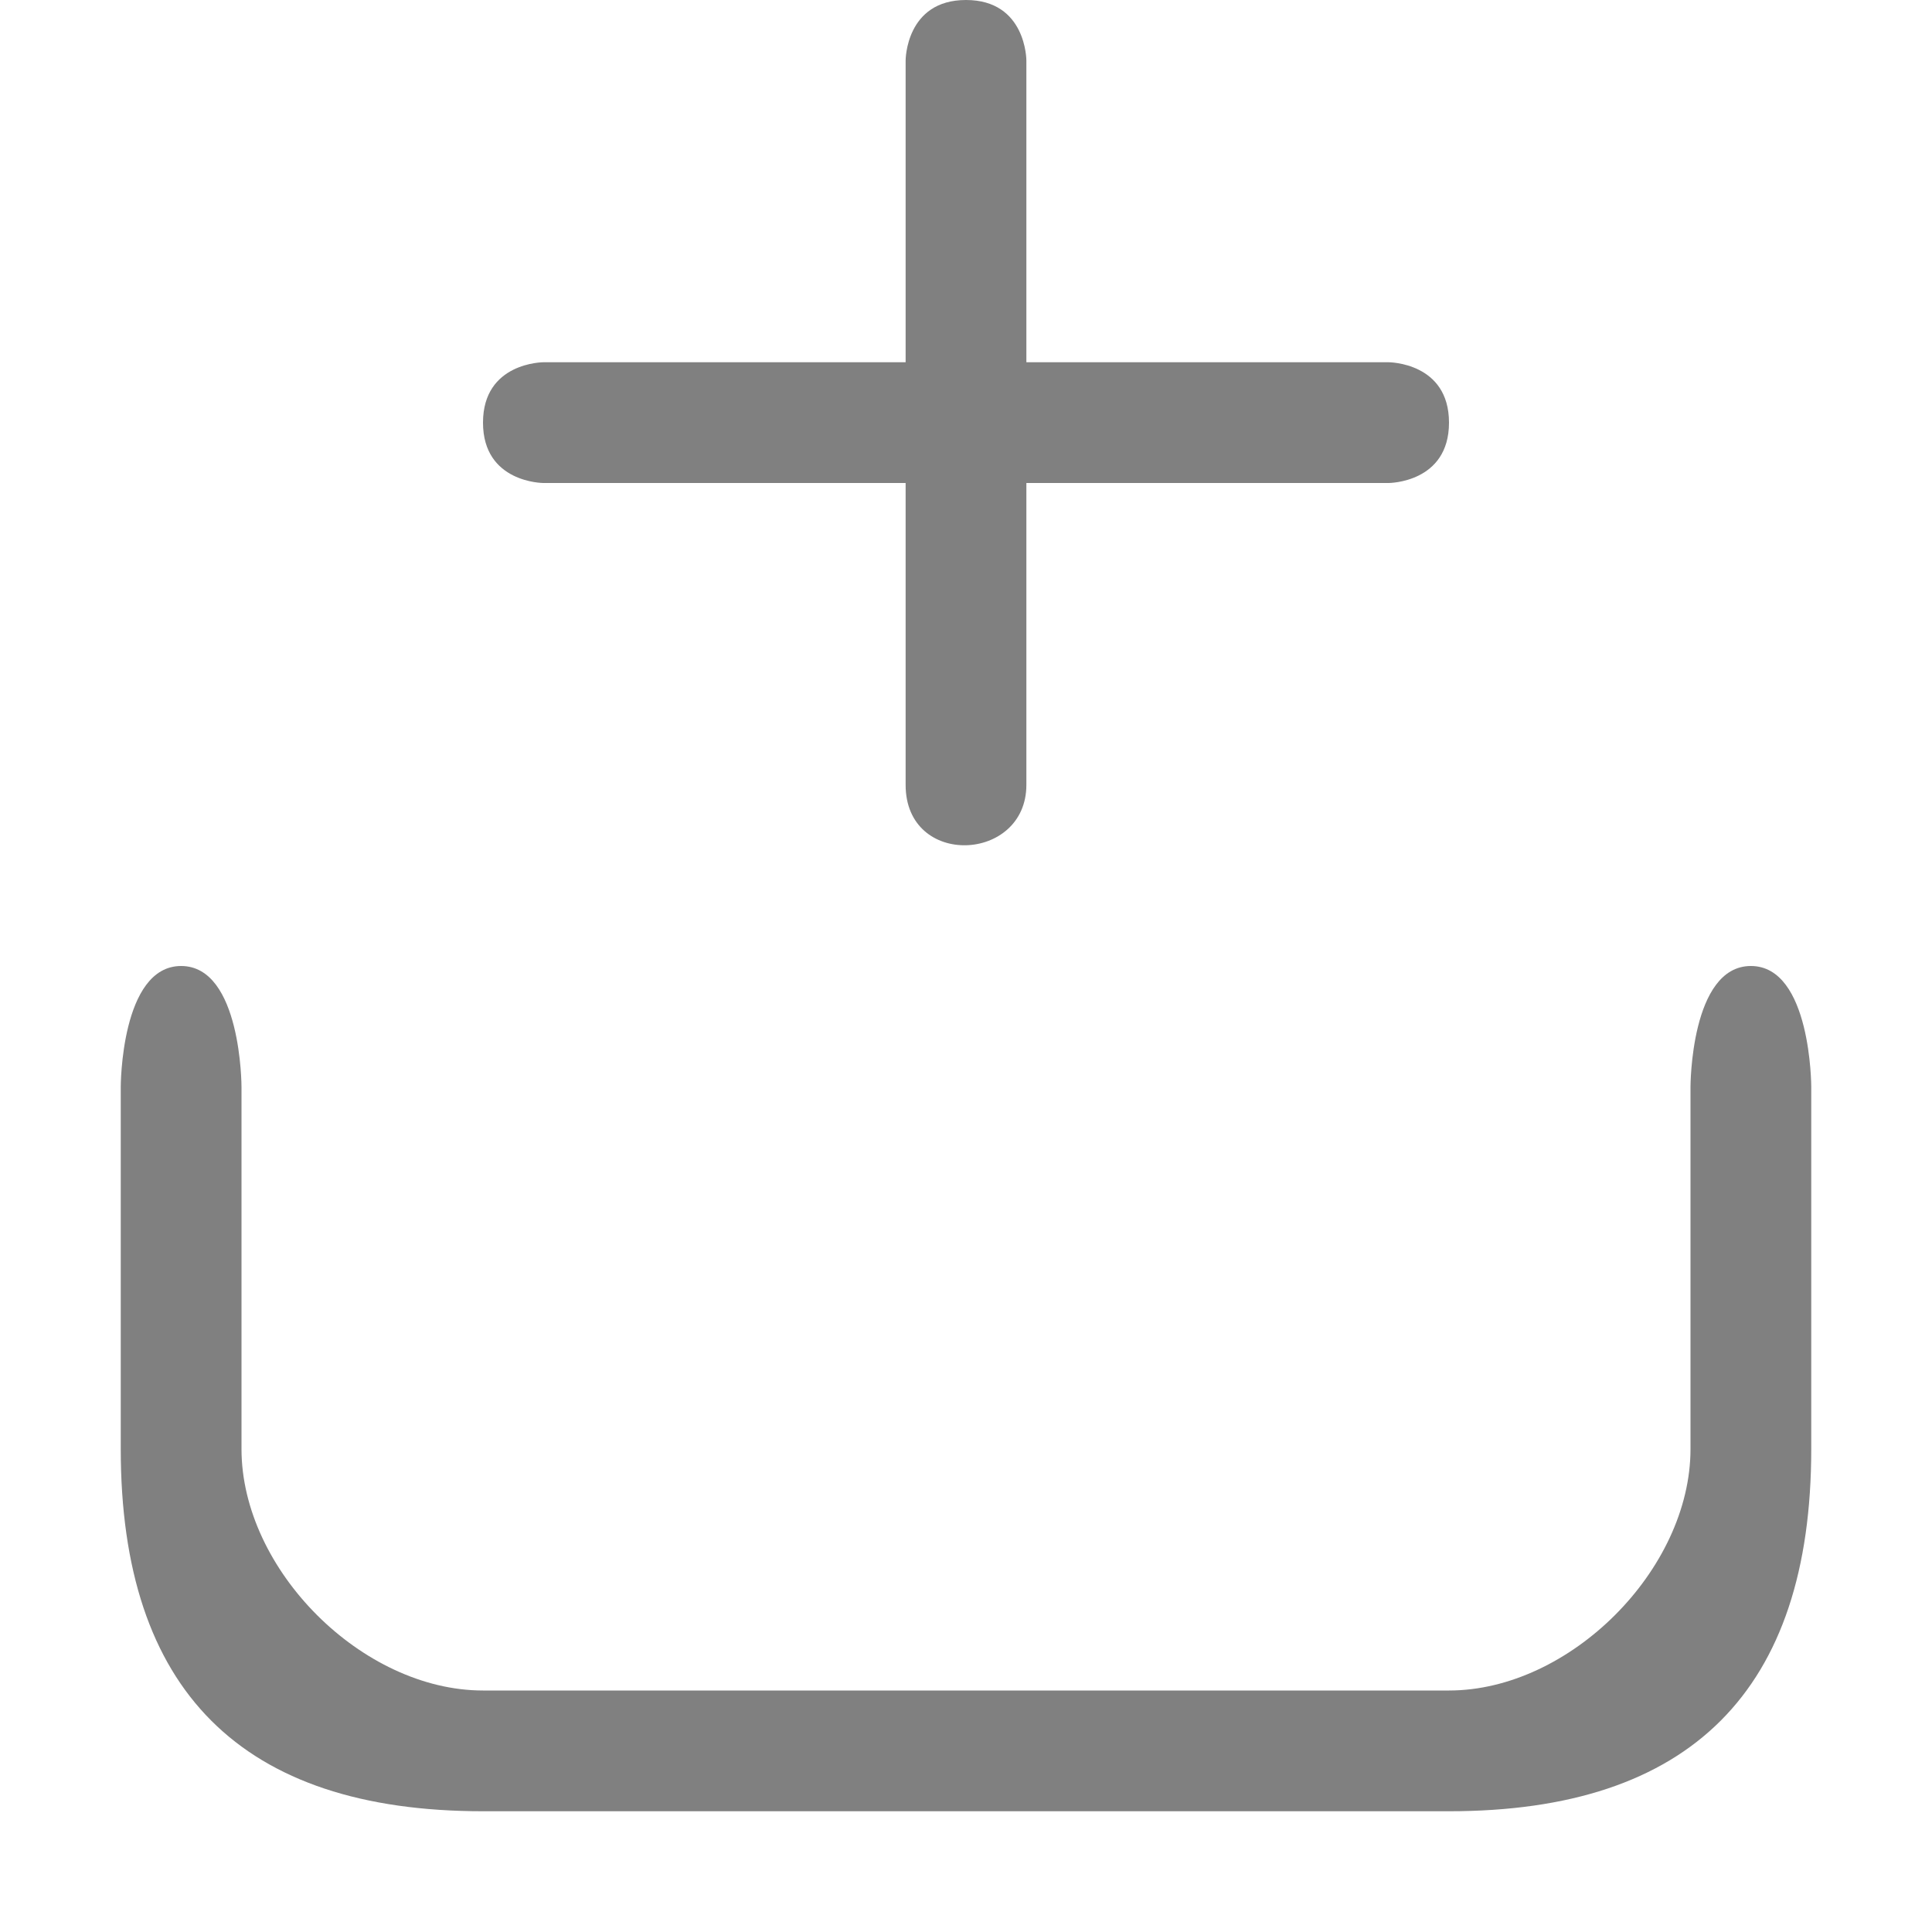 <?xml version="1.0" encoding="UTF-8" standalone="no"?>
<svg
   width="96"
   height="96"
   viewBox="0 0 96 96"
   version="1.1"
   id="svg10"
   sodipodi:docname="new-empty-group.svg"
   inkscape:version="1.2.2 (b0a84865, 2022-12-01)"
   xmlns:inkscape="http://www.inkscape.org/namespaces/inkscape"
   xmlns:sodipodi="http://sodipodi.sourceforge.net/DTD/sodipodi-0.dtd"
   xmlns="http://www.w3.org/2000/svg"
   xmlns:svg="http://www.w3.org/2000/svg"
   xmlns:rdf="http://www.w3.org/1999/02/22-rdf-syntax-ns#"
   xmlns:cc="http://creativecommons.org/ns#"
   xmlns:dc="http://purl.org/dc/elements/1.1/">
  <sodipodi:namedview
     pagecolor="#ffffff"
     bordercolor="#666666"
     borderopacity="1"
     objecttolerance="10"
     gridtolerance="10"
     guidetolerance="10"
     inkscape:pageopacity="0"
     inkscape:pageshadow="2"
     inkscape:window-width="985"
     inkscape:window-height="1028"
     id="namedview5971"
     showgrid="true"
     inkscape:zoom="5.8958333"
     inkscape:cx="48"
     inkscape:cy="48"
     inkscape:window-x="0"
     inkscape:window-y="61"
     inkscape:window-maximized="0"
     inkscape:current-layer="svg10"
     inkscape:measure-start="18,93"
     inkscape:measure-end="27,93"
     inkscape:showpageshadow="2"
     inkscape:pagecheckerboard="0"
     inkscape:deskcolor="#d1d1d1">
    <inkscape:grid
       type="xygrid"
       id="grid6516"
       dotted="false"
       empspacing="2"
       spacingy="3"
       spacingx="3" />
  </sodipodi:namedview>
  <defs
     id="defs14" />
  <path
     d="M 45,3 V 18 H 27 c 0,0 -3,0 -3,3 0,3 3,3 3,3 h 18 v 15 c 0,2.073 1.5,3.036 3,3 1.5,-0.036 3,-1.07 3,-3 V 24 h 18 c 0,0 3,0 3,-3 0,-3 -3,-3 -3,-3 H 51 V 3 c 0,0 0,-3 -3,-3 -3,0 -3,3 -3,3 z"
     id="path815"
     inkscape:connector-curvature="0"
     sodipodi:nodetypes="cccscccscccscccsc"
     fill="context-fill"
     style="fill:#808080;fill-opacity:1" />
  <path
     id="path10"
     d="m 6,54 v 18 c 0,12 6,18 18,18 H 72 C 84,90 90,84 90,72 V 54 c 0,0 0,-6 -3,-6 -3,0 -3,6 -3,6 v 18 c 0,6 -6,12 -12,12 H 24 C 18,84 12,78 12,72 V 54 c 0,0 0,-6 -3,-6 -3,0 -3,6 -3,6 z"
     inkscape:connector-curvature="0"
     sodipodi:nodetypes="csssscscsssscsc"
     fill="context-fill"
     style="fill:#808080;fill-opacity:1" />
</svg>
